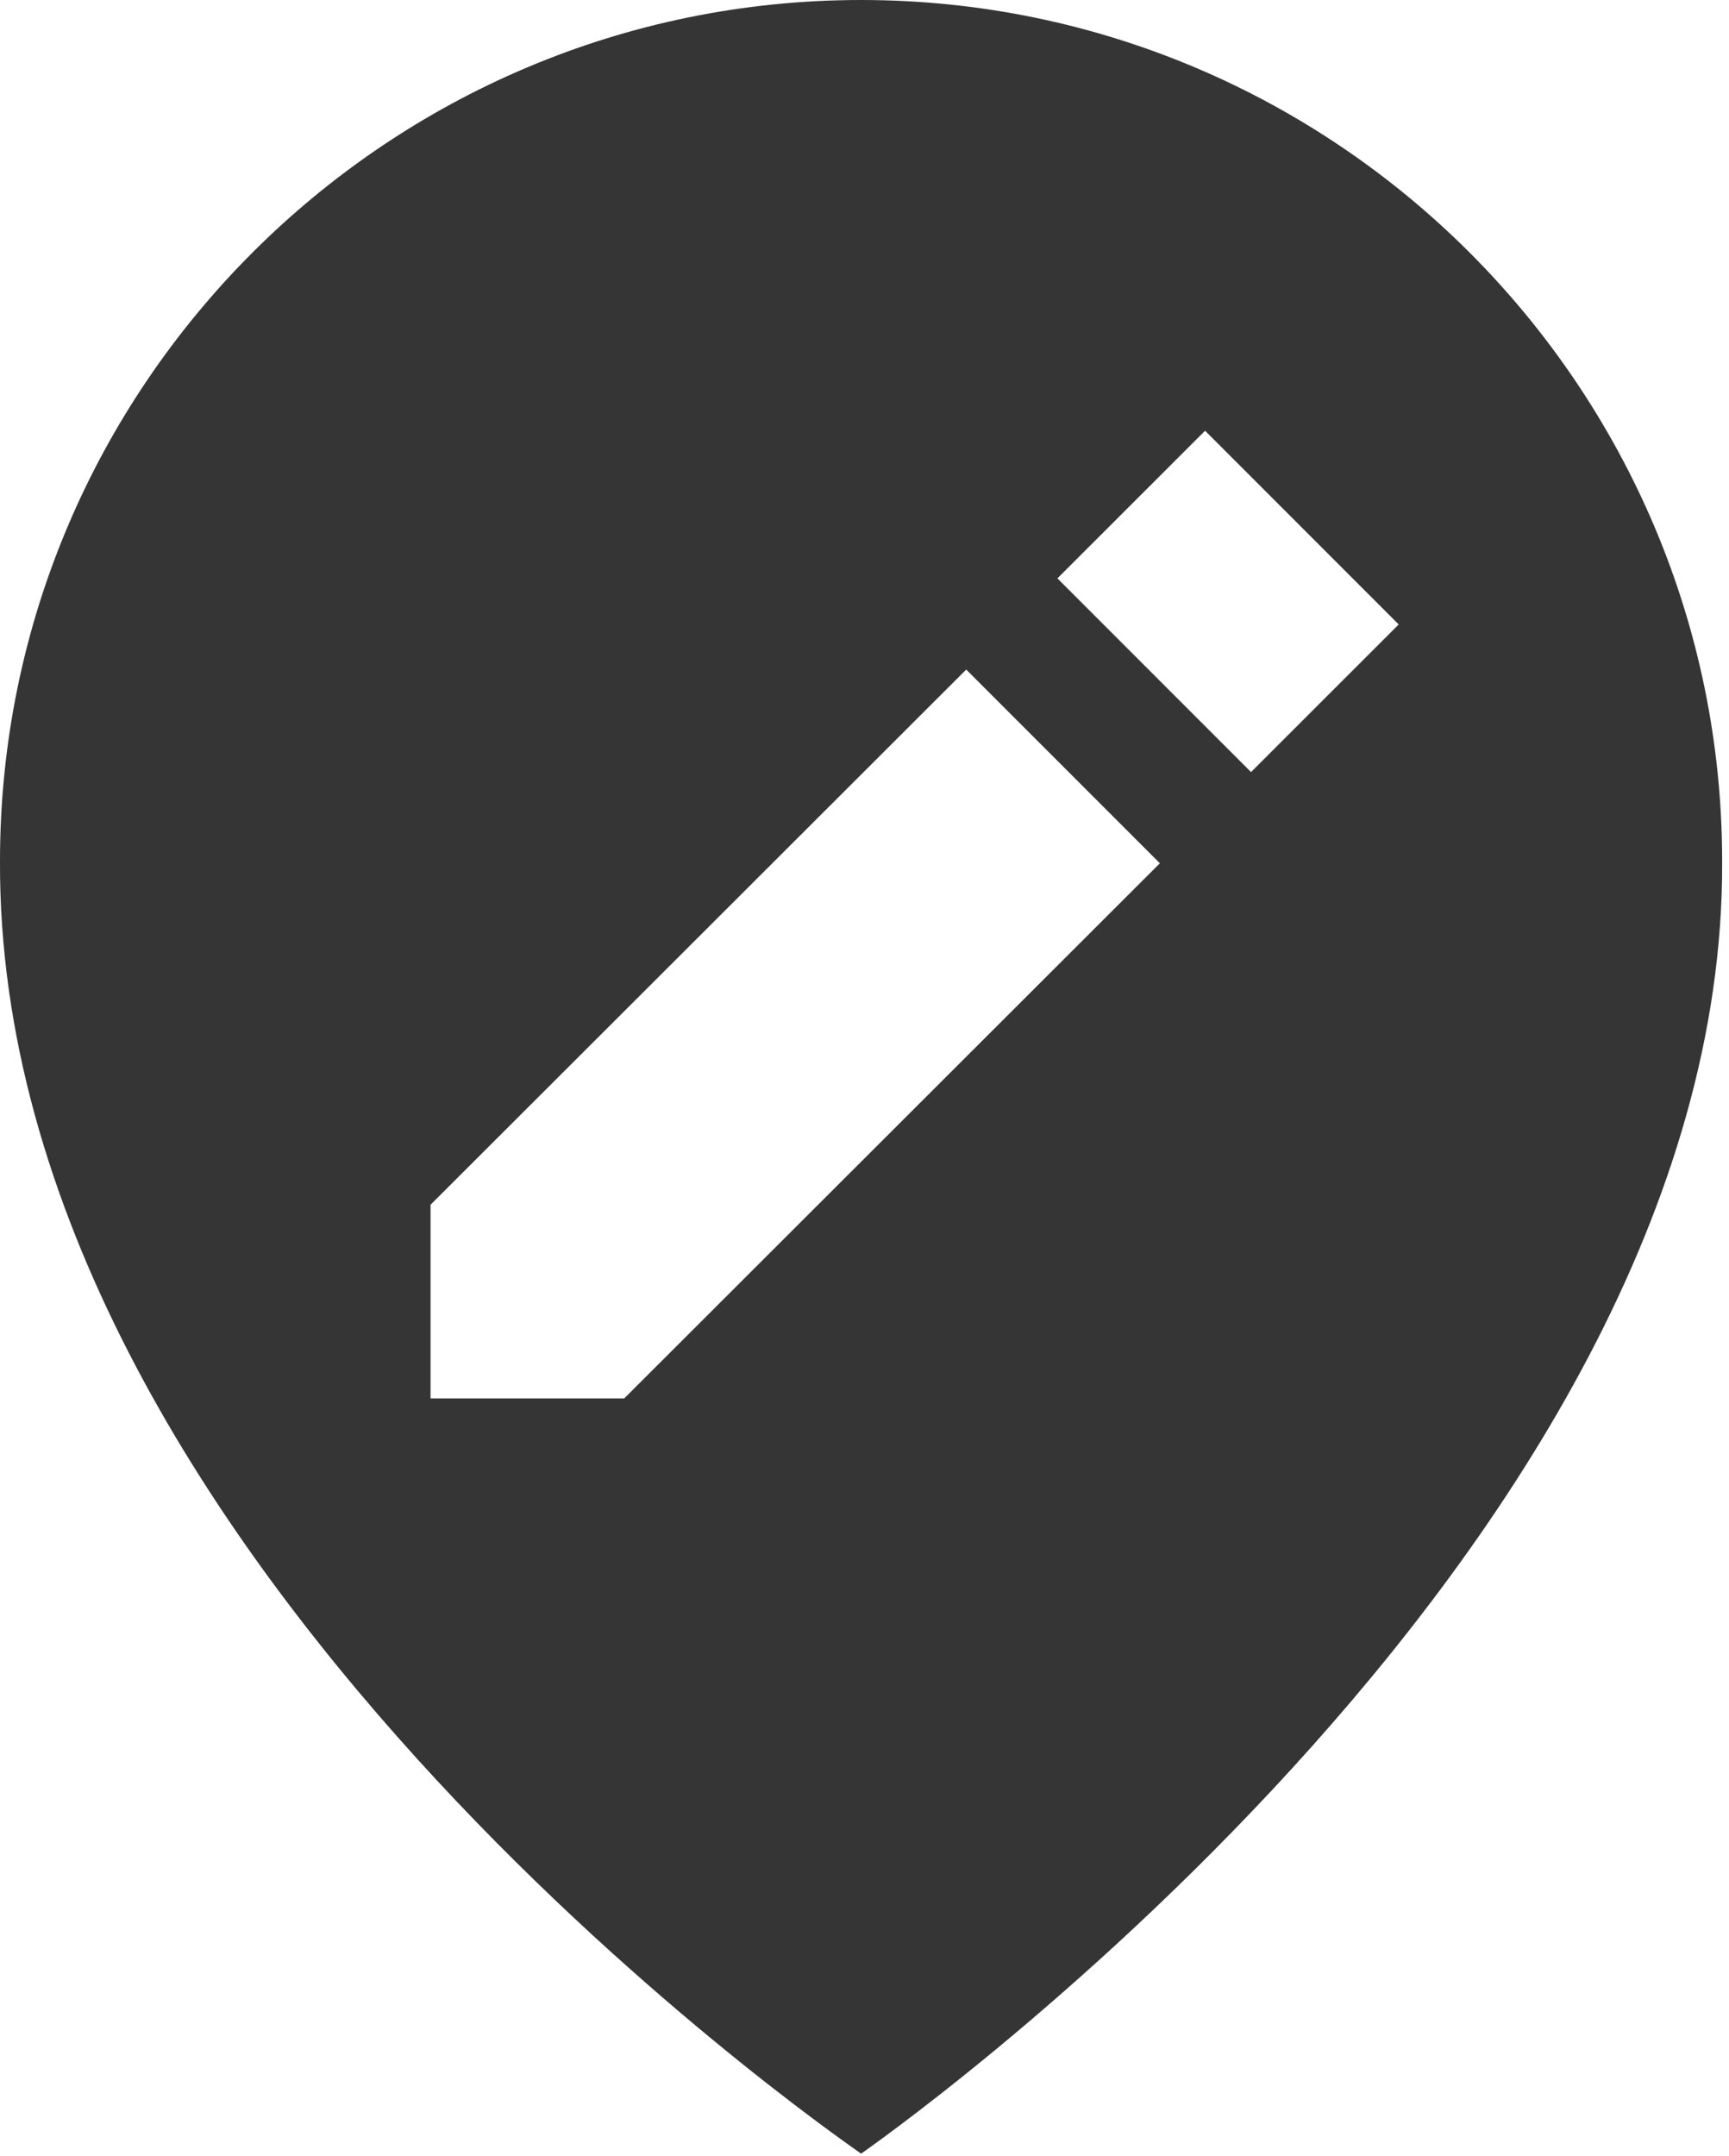 <svg width="73" height="91" viewBox="0 0 73 91" fill="none" xmlns="http://www.w3.org/2000/svg">
<path d="M36.356 0C16.31 0 0 16.31 0 36.333C-0.131 65.621 34.974 89.906 36.356 90.888C36.356 90.888 72.843 65.621 72.711 36.355C72.711 16.31 56.401 0 36.356 0ZM26.353 59.018H18.178V50.843L40.795 28.257L48.971 36.432L26.353 59.018ZM52.82 32.583L44.645 24.408L50.88 18.178L59.055 26.353L52.82 32.583Z" fill="#353535"/>
</svg>
